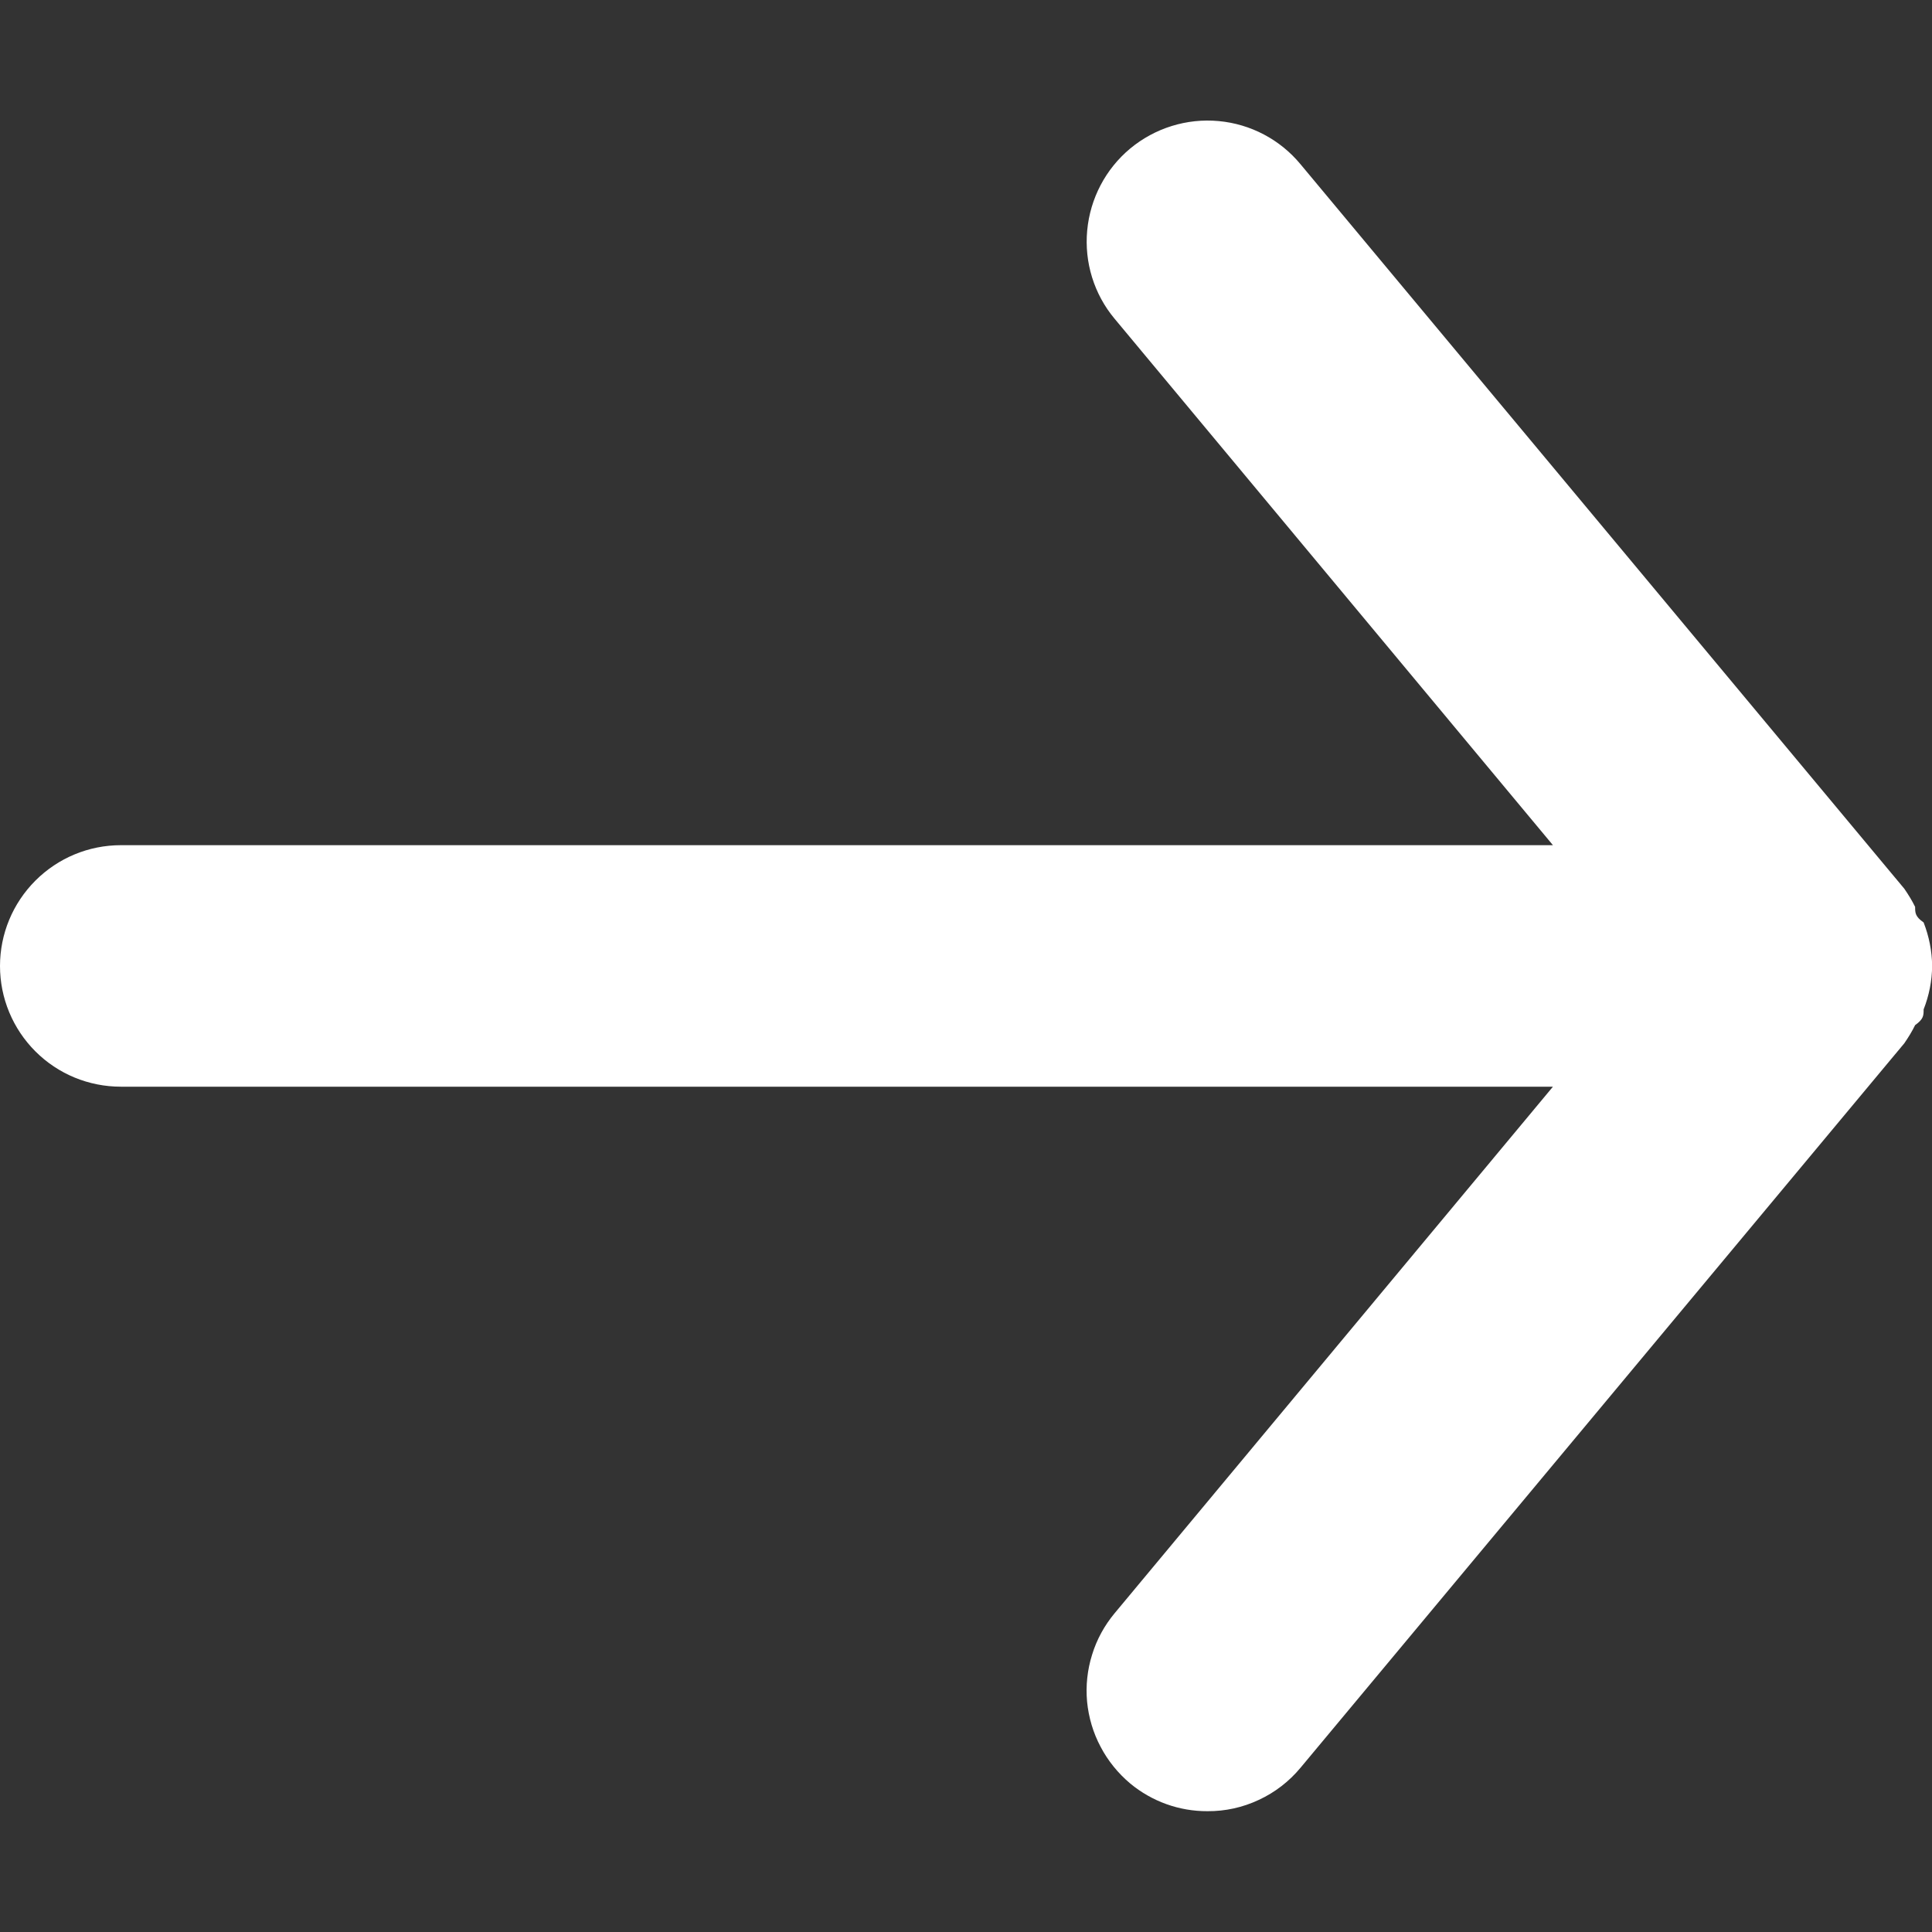 <svg width="15" height="15" viewBox="0 0 15 15" fill="none" xmlns="http://www.w3.org/2000/svg">
<rect x="0" y="0" width="15" height="15" fill="#333333" stroke="none"/>
<path d="M0.938 6.562H12.057L8.654 2.475C8.494 2.284 8.418 2.037 8.441 1.789C8.464 1.541 8.584 1.312 8.775 1.153C8.967 0.994 9.214 0.917 9.462 0.94C9.71 0.963 9.938 1.083 10.097 1.275L14.785 6.9C14.816 6.945 14.845 6.992 14.869 7.041C14.869 7.087 14.869 7.116 14.935 7.162C14.977 7.27 15 7.384 15.001 7.5C15 7.616 14.977 7.73 14.935 7.837C14.935 7.884 14.935 7.912 14.869 7.959C14.845 8.008 14.816 8.055 14.785 8.1L10.097 13.725C10.009 13.831 9.899 13.916 9.774 13.974C9.649 14.033 9.513 14.063 9.375 14.062C9.156 14.063 8.944 13.987 8.775 13.847C8.681 13.768 8.602 13.671 8.545 13.562C8.487 13.453 8.452 13.334 8.44 13.211C8.429 13.088 8.442 12.965 8.479 12.847C8.515 12.729 8.575 12.62 8.654 12.525L12.057 8.437H0.938C0.689 8.437 0.451 8.339 0.275 8.163C0.099 7.987 0 7.749 0 7.5C0 7.251 0.099 7.013 0.275 6.837C0.451 6.661 0.689 6.562 0.938 6.562Z" fill="white"/>
</svg>
